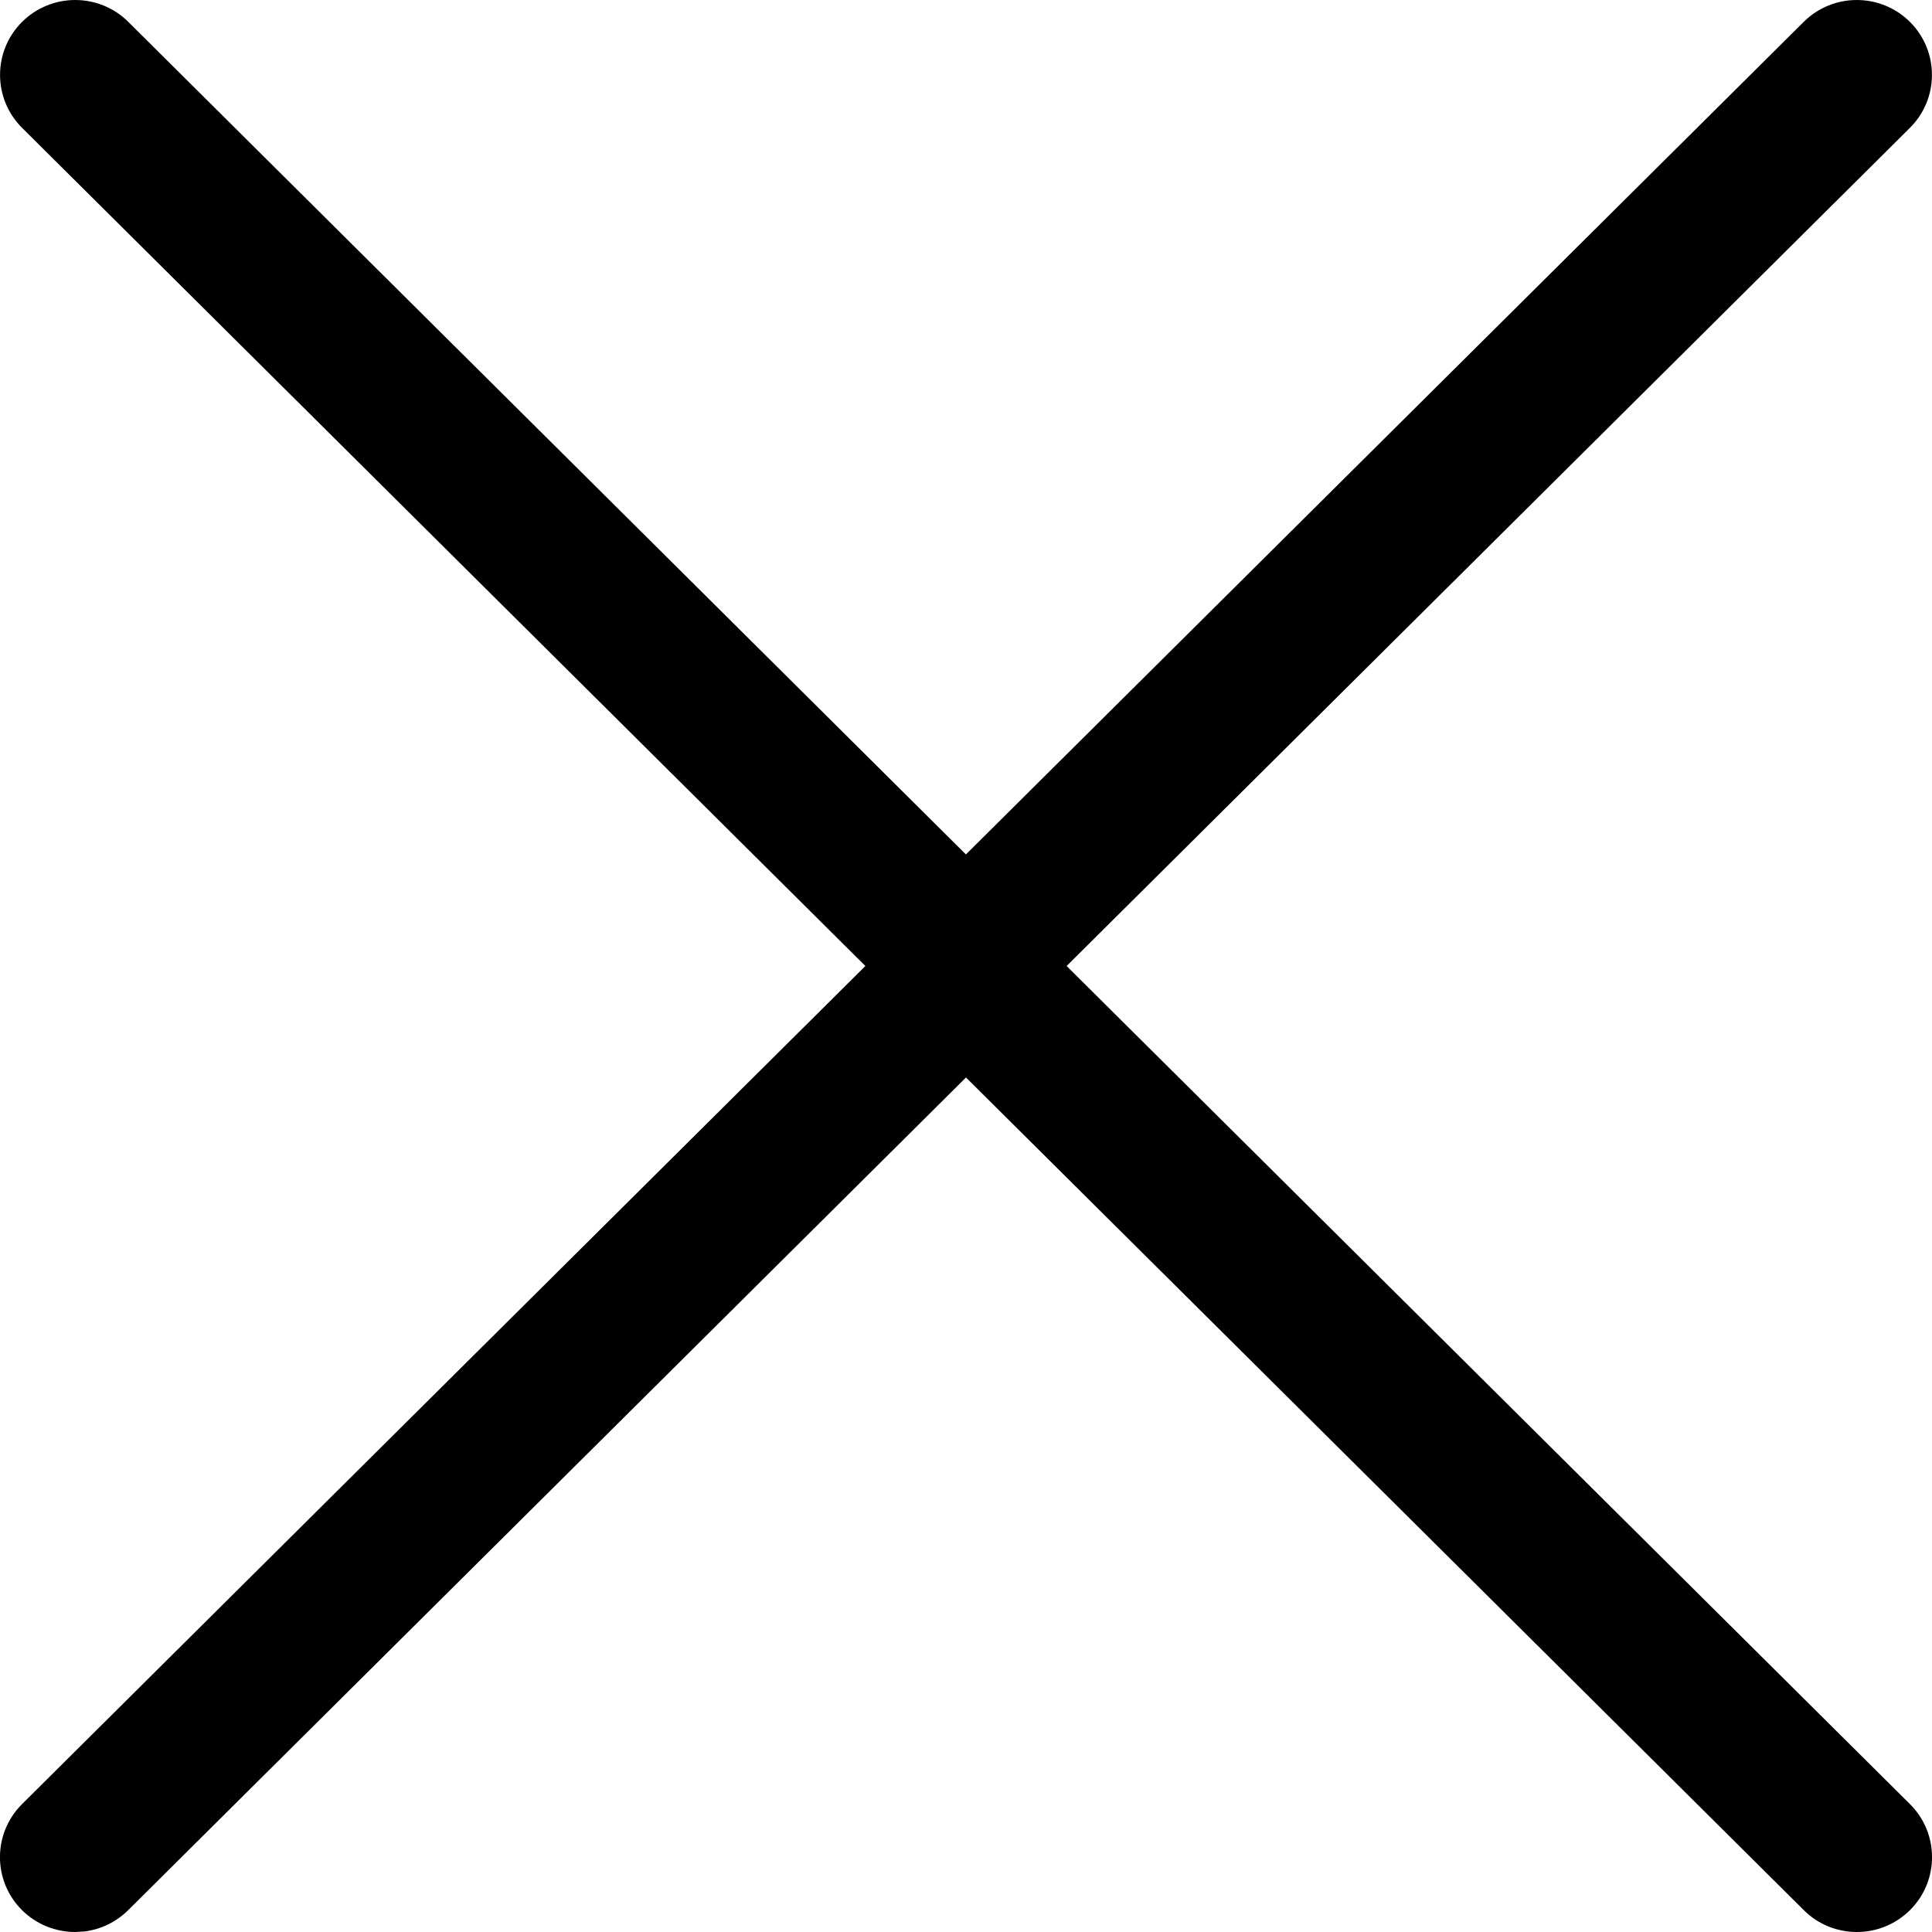 <?xml version="1.0" encoding="UTF-8"?>
<svg width="24px" height="24px" viewBox="0 0 24 24" version="1.1" xmlns="http://www.w3.org/2000/svg" xmlns:xlink="http://www.w3.org/1999/xlink">
    <g id="close" stroke="none" stroke-width="1" fill="none" fill-rule="evenodd">
        <path d="M23.727,0.273 C24.091,0.637 24.09,1.226 23.725,1.589 L13.25,12 L23.726,22.411 C24.091,22.774 24.092,23.363 23.728,23.727 C23.545,23.909 23.306,24 23.066,24 C22.828,24 22.589,23.91 22.407,23.728 L12,13.385 L1.593,23.728 C1.441,23.879 1.25,23.967 1.053,23.993 L0.934,24 C0.694,24 0.455,23.909 0.272,23.727 C-0.092,23.363 -0.091,22.774 0.274,22.411 L0.274,22.411 L10.75,12 L0.275,1.589 C-0.09,1.226 -0.091,0.637 0.273,0.273 C0.637,-0.09 1.228,-0.091 1.593,0.271 L1.593,0.271 L11.999,10.614 L22.407,0.271 C22.772,-0.091 23.363,-0.09 23.727,0.273 Z" id="Path-2" fill="currentColor" fill-rule="nonzero"></path>
    </g>
</svg>